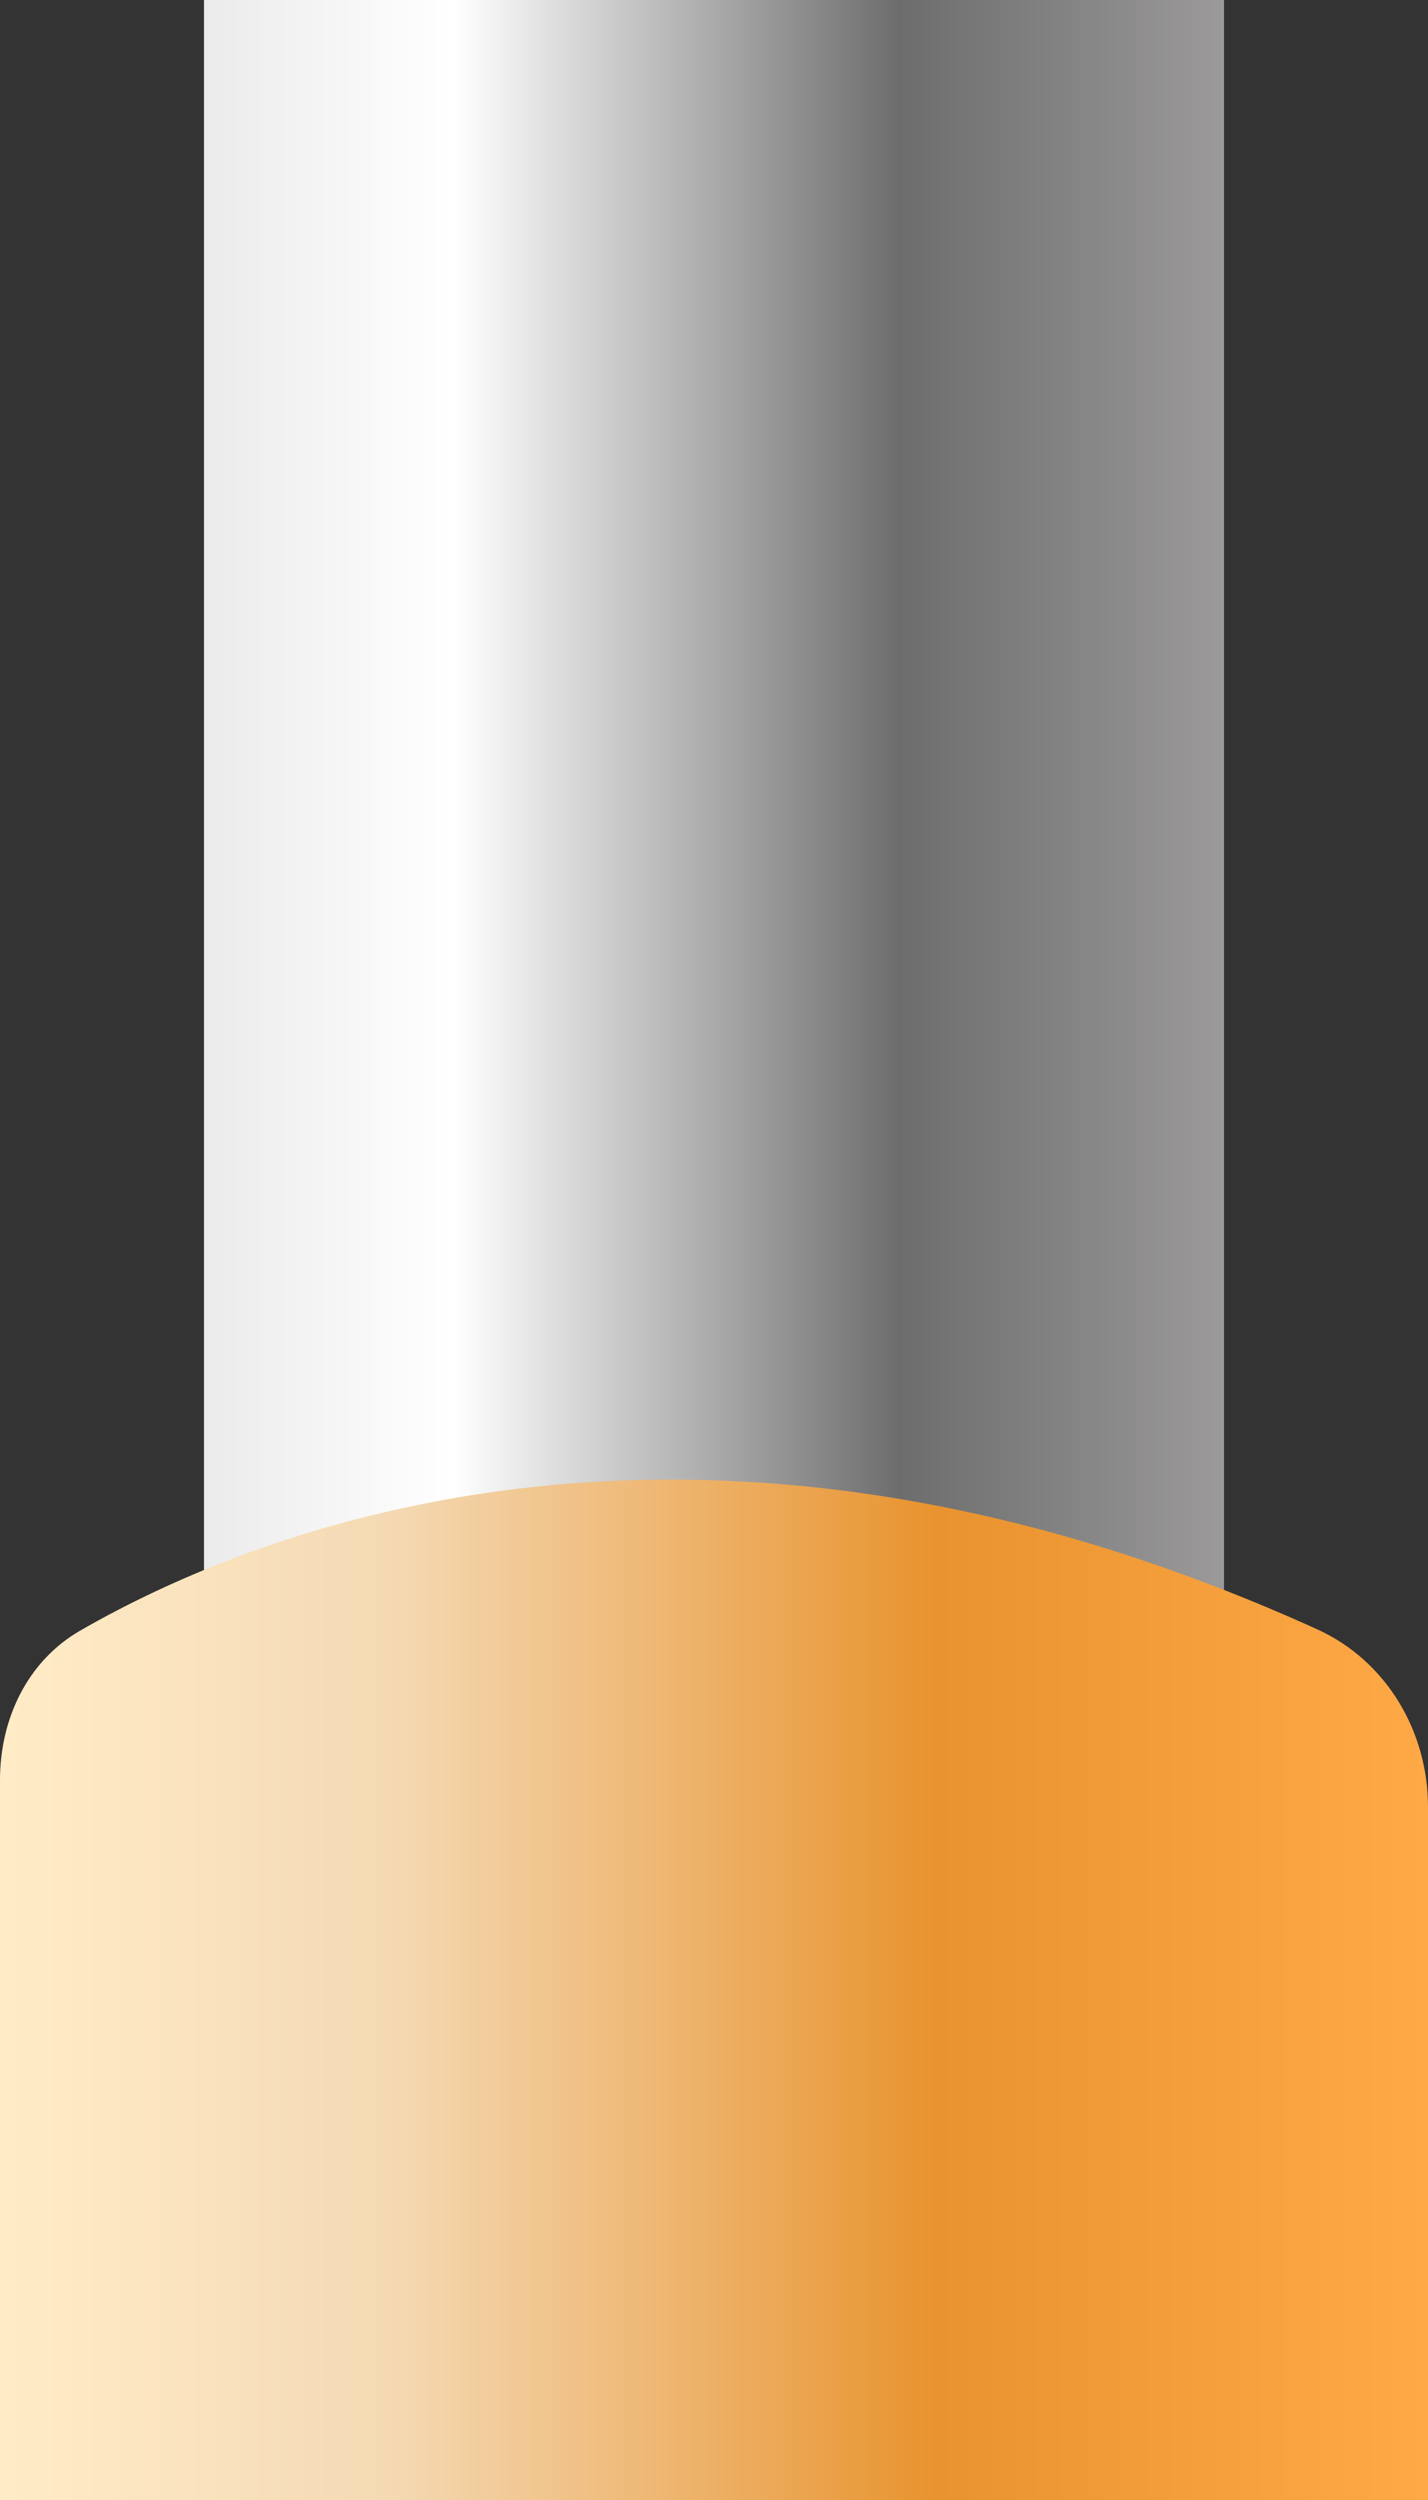 <svg data-v-7fe71e54="" width="28" height="49" viewBox="0 0 28 49" fill="none" xmlns="http://www.w3.org/2000/svg" class="conn-bridge-icon"><rect x="0" y="0" width="28" height="49" fill="#333333" stroke="none"/><rect data-v-7fe71e54="" x="4" width="20" height="40" fill="url(#paint0_linear_8858_115122)"></rect><path data-v-7fe71e54="" d="M0 34.889C0 33.693 0.535 32.558 1.571 31.961C4.971 30.001 13.691 26.428 25.826 31.934C27.178 32.547 28 33.929 28 35.413C28 41.346 28 49 28 49H0V34.889Z" fill="url(#paint1_linear_8858_115122)"></path><defs data-v-7fe71e54=""><linearGradient data-v-7fe71e54="" id="paint0_linear_8858_115122" x1="4" y1="20" x2="24" y2="20" gradientUnits="userSpaceOnUse"><stop data-v-7fe71e54="" stop-color="#EBEBEB"></stop><stop data-v-7fe71e54="" offset="0.245" stop-color="white"></stop><stop data-v-7fe71e54="" offset="0.682" stop-color="#6D6D6D"></stop><stop data-v-7fe71e54="" offset="1" stop-color="#9B9999"></stop></linearGradient><linearGradient data-v-7fe71e54="" id="paint1_linear_8858_115122" x1="0" y1="41" x2="28" y2="41" gradientUnits="userSpaceOnUse"><stop data-v-7fe71e54="" stop-color="#FFECC7"></stop><stop data-v-7fe71e54="" offset="0.276" stop-color="#F4D9B3"></stop><stop data-v-7fe71e54="" offset="0.656" stop-color="#E8932F"></stop><stop data-v-7fe71e54="" offset="1" stop-color="#FEA946"></stop></linearGradient></defs></svg>